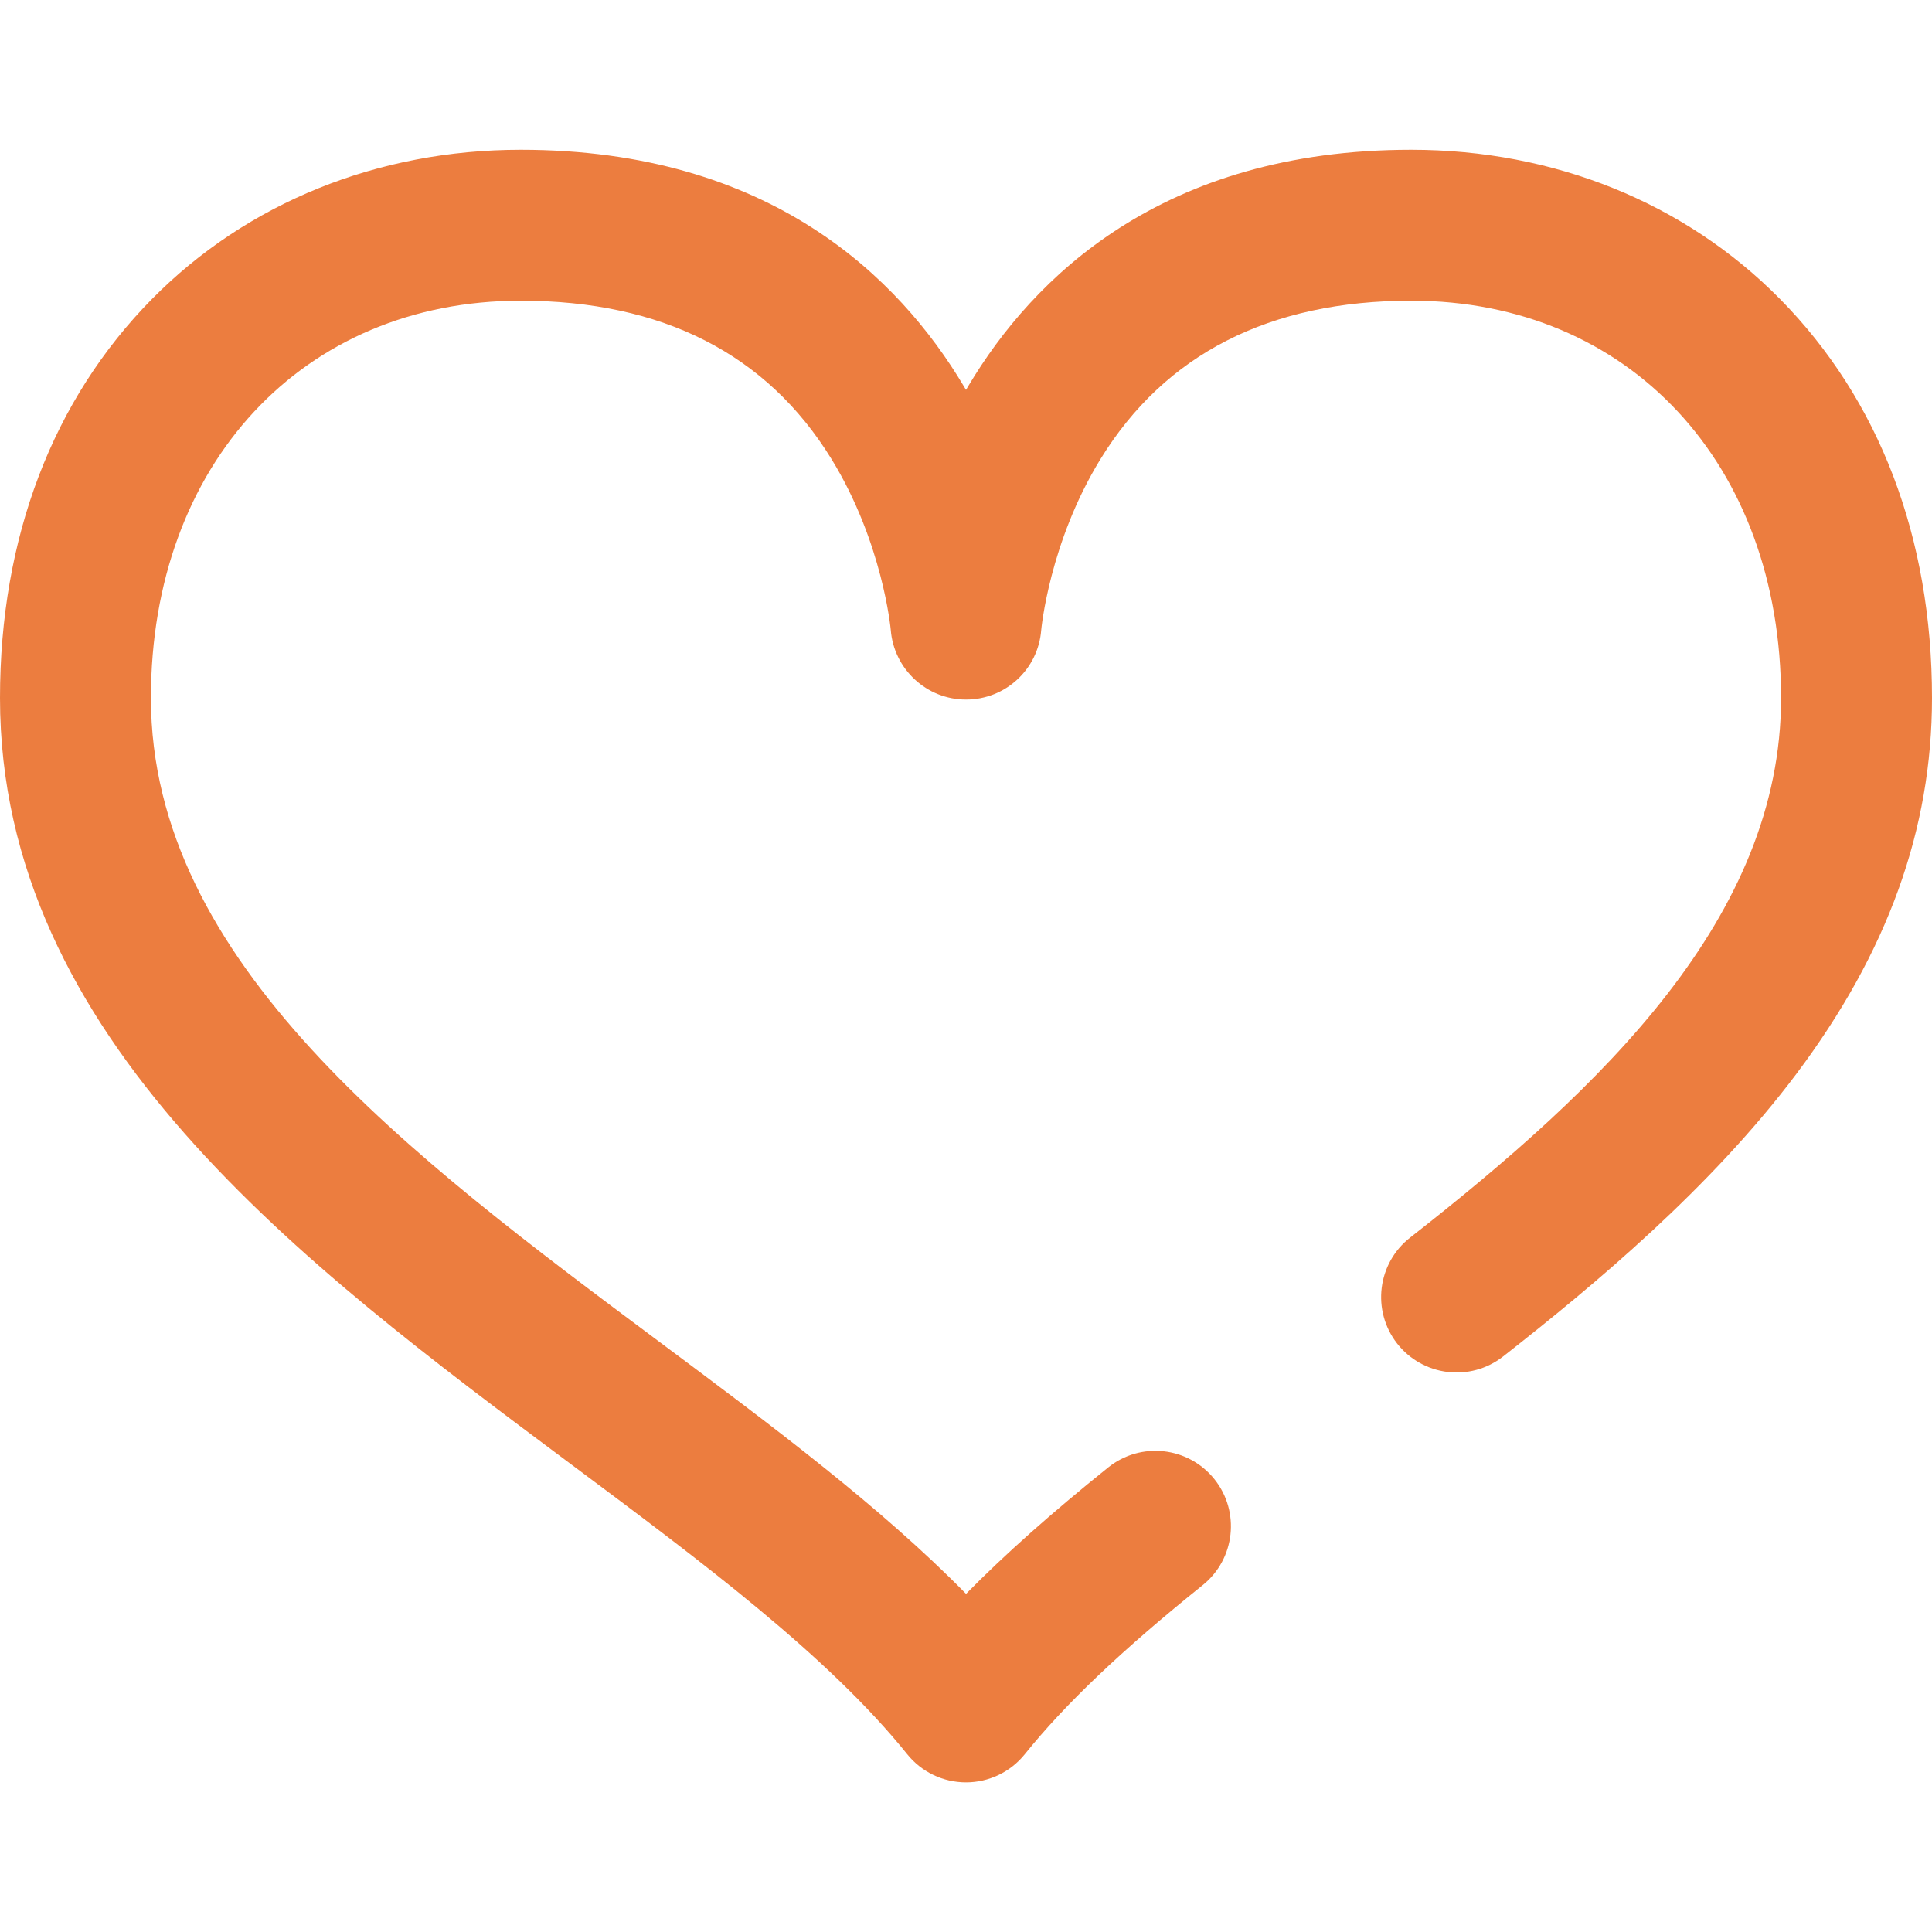 <svg width="42" height="42" viewBox="0 0 42 42" fill="none" xmlns="http://www.w3.org/2000/svg">
<path d="M38.692 6.496C36.628 4.407 33.783 3.256 30.68 3.256C25.255 3.256 22.449 6.047 21.052 8.389C21.034 8.418 21.017 8.447 21 8.476C20.983 8.447 20.966 8.418 20.948 8.389C19.551 6.047 16.745 3.256 11.32 3.256C8.217 3.256 5.372 4.407 3.308 6.496C1.144 8.688 0 11.688 0 15.173C0 22.572 6.577 27.478 12.38 31.806C15.272 33.962 18.003 35.999 19.722 38.135C20.033 38.522 20.503 38.747 21 38.747C21.497 38.747 21.967 38.522 22.278 38.135C23.162 37.037 24.391 35.869 26.146 34.459C26.852 33.892 26.965 32.859 26.398 32.153C25.83 31.447 24.798 31.334 24.091 31.901C22.853 32.895 21.841 33.795 21.001 34.649C19.146 32.759 16.799 31.008 14.342 29.176C8.904 25.12 3.281 20.926 3.281 15.173C3.281 10.088 6.587 6.537 11.32 6.537C14.398 6.537 16.671 7.695 18.075 9.978C19.19 11.791 19.363 13.678 19.364 13.69C19.43 14.544 20.142 15.208 21 15.208C21.857 15.208 22.569 14.552 22.635 13.697C22.637 13.678 22.81 11.791 23.925 9.978C25.329 7.695 27.602 6.537 30.68 6.537C35.413 6.537 38.719 10.088 38.719 15.173C38.719 19.934 34.843 23.625 30.654 26.905C29.941 27.463 29.815 28.494 30.373 29.208C30.932 29.921 31.963 30.047 32.677 29.488C34.669 27.928 37.195 25.82 39.053 23.344C41.036 20.701 42 18.028 42 15.173C42 11.688 40.856 8.688 38.692 6.496Z" fill="#EC7D3F"/>
</svg>

